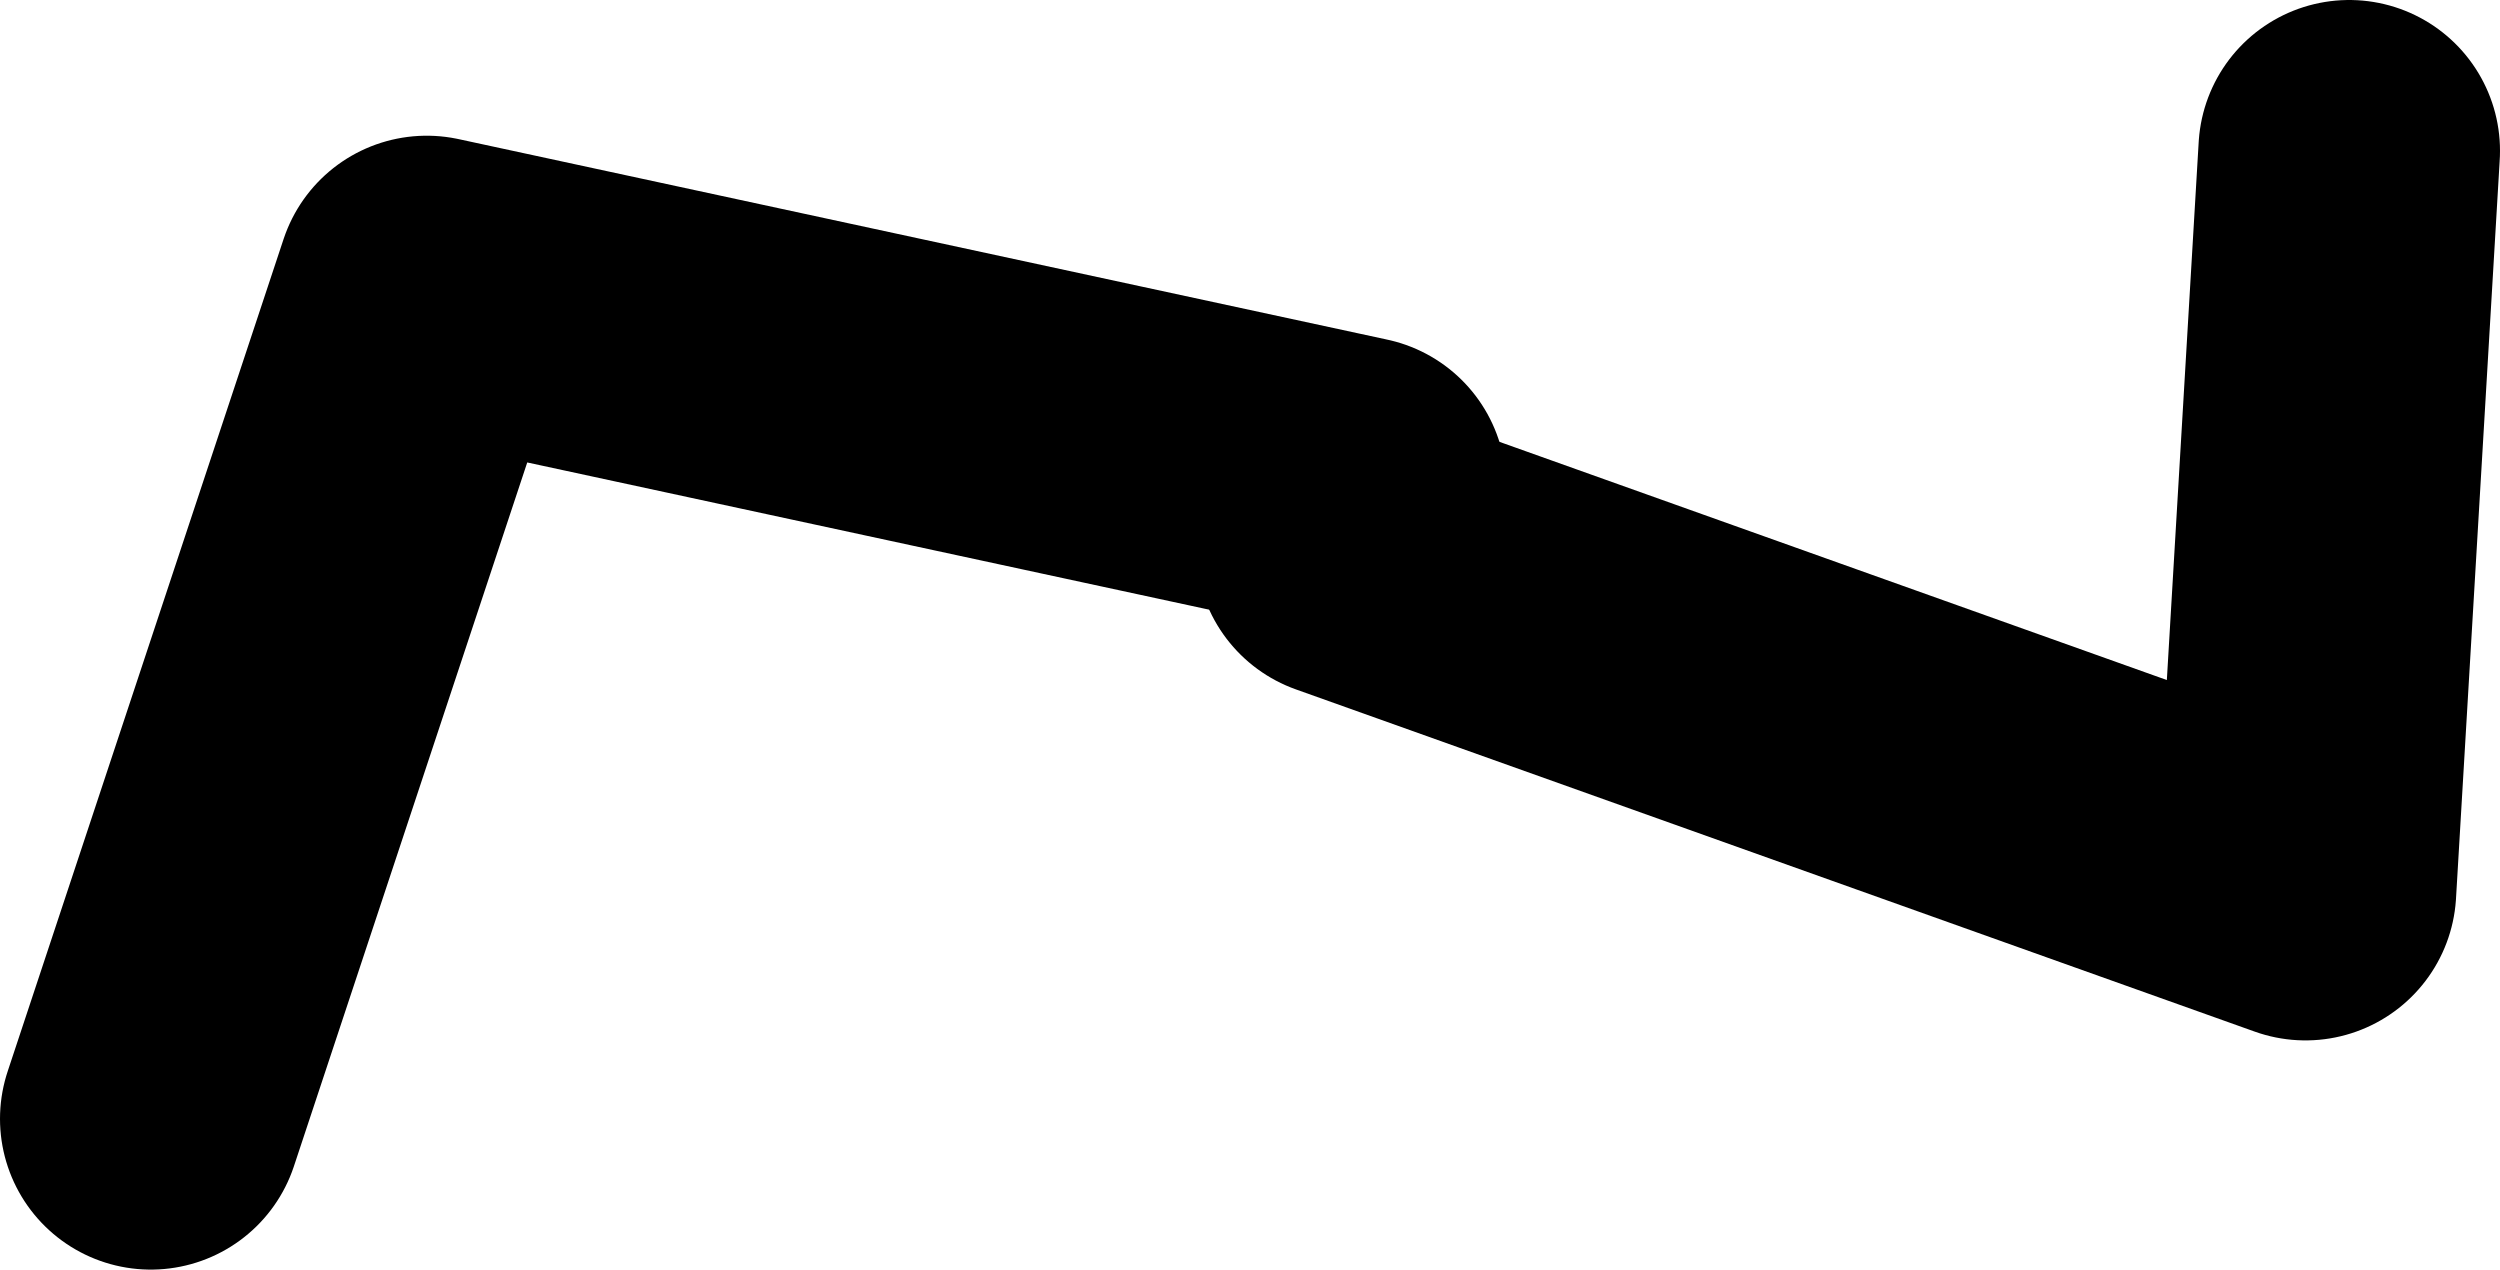 <?xml version="1.0" encoding="UTF-8" standalone="no"?>
<svg xmlns:xlink="http://www.w3.org/1999/xlink" height="42.1px" width="82.9px" xmlns="http://www.w3.org/2000/svg">
  <g transform="matrix(1.0, 0.0, 0.0, 1.0, 50.7, 48.95)">
    <path d="M-5.75 -32.8 L-36.55 -39.45 -45.7 -11.85" fill="none" stroke="#000000" stroke-linecap="round" stroke-linejoin="round" stroke-width="10.0"/>
    <path d="M-6.05 -30.8 L25.75 -19.45 27.2 -43.95" fill="none" stroke="#000000" stroke-linecap="round" stroke-linejoin="round" stroke-width="10.0"/>
  </g>
</svg>
